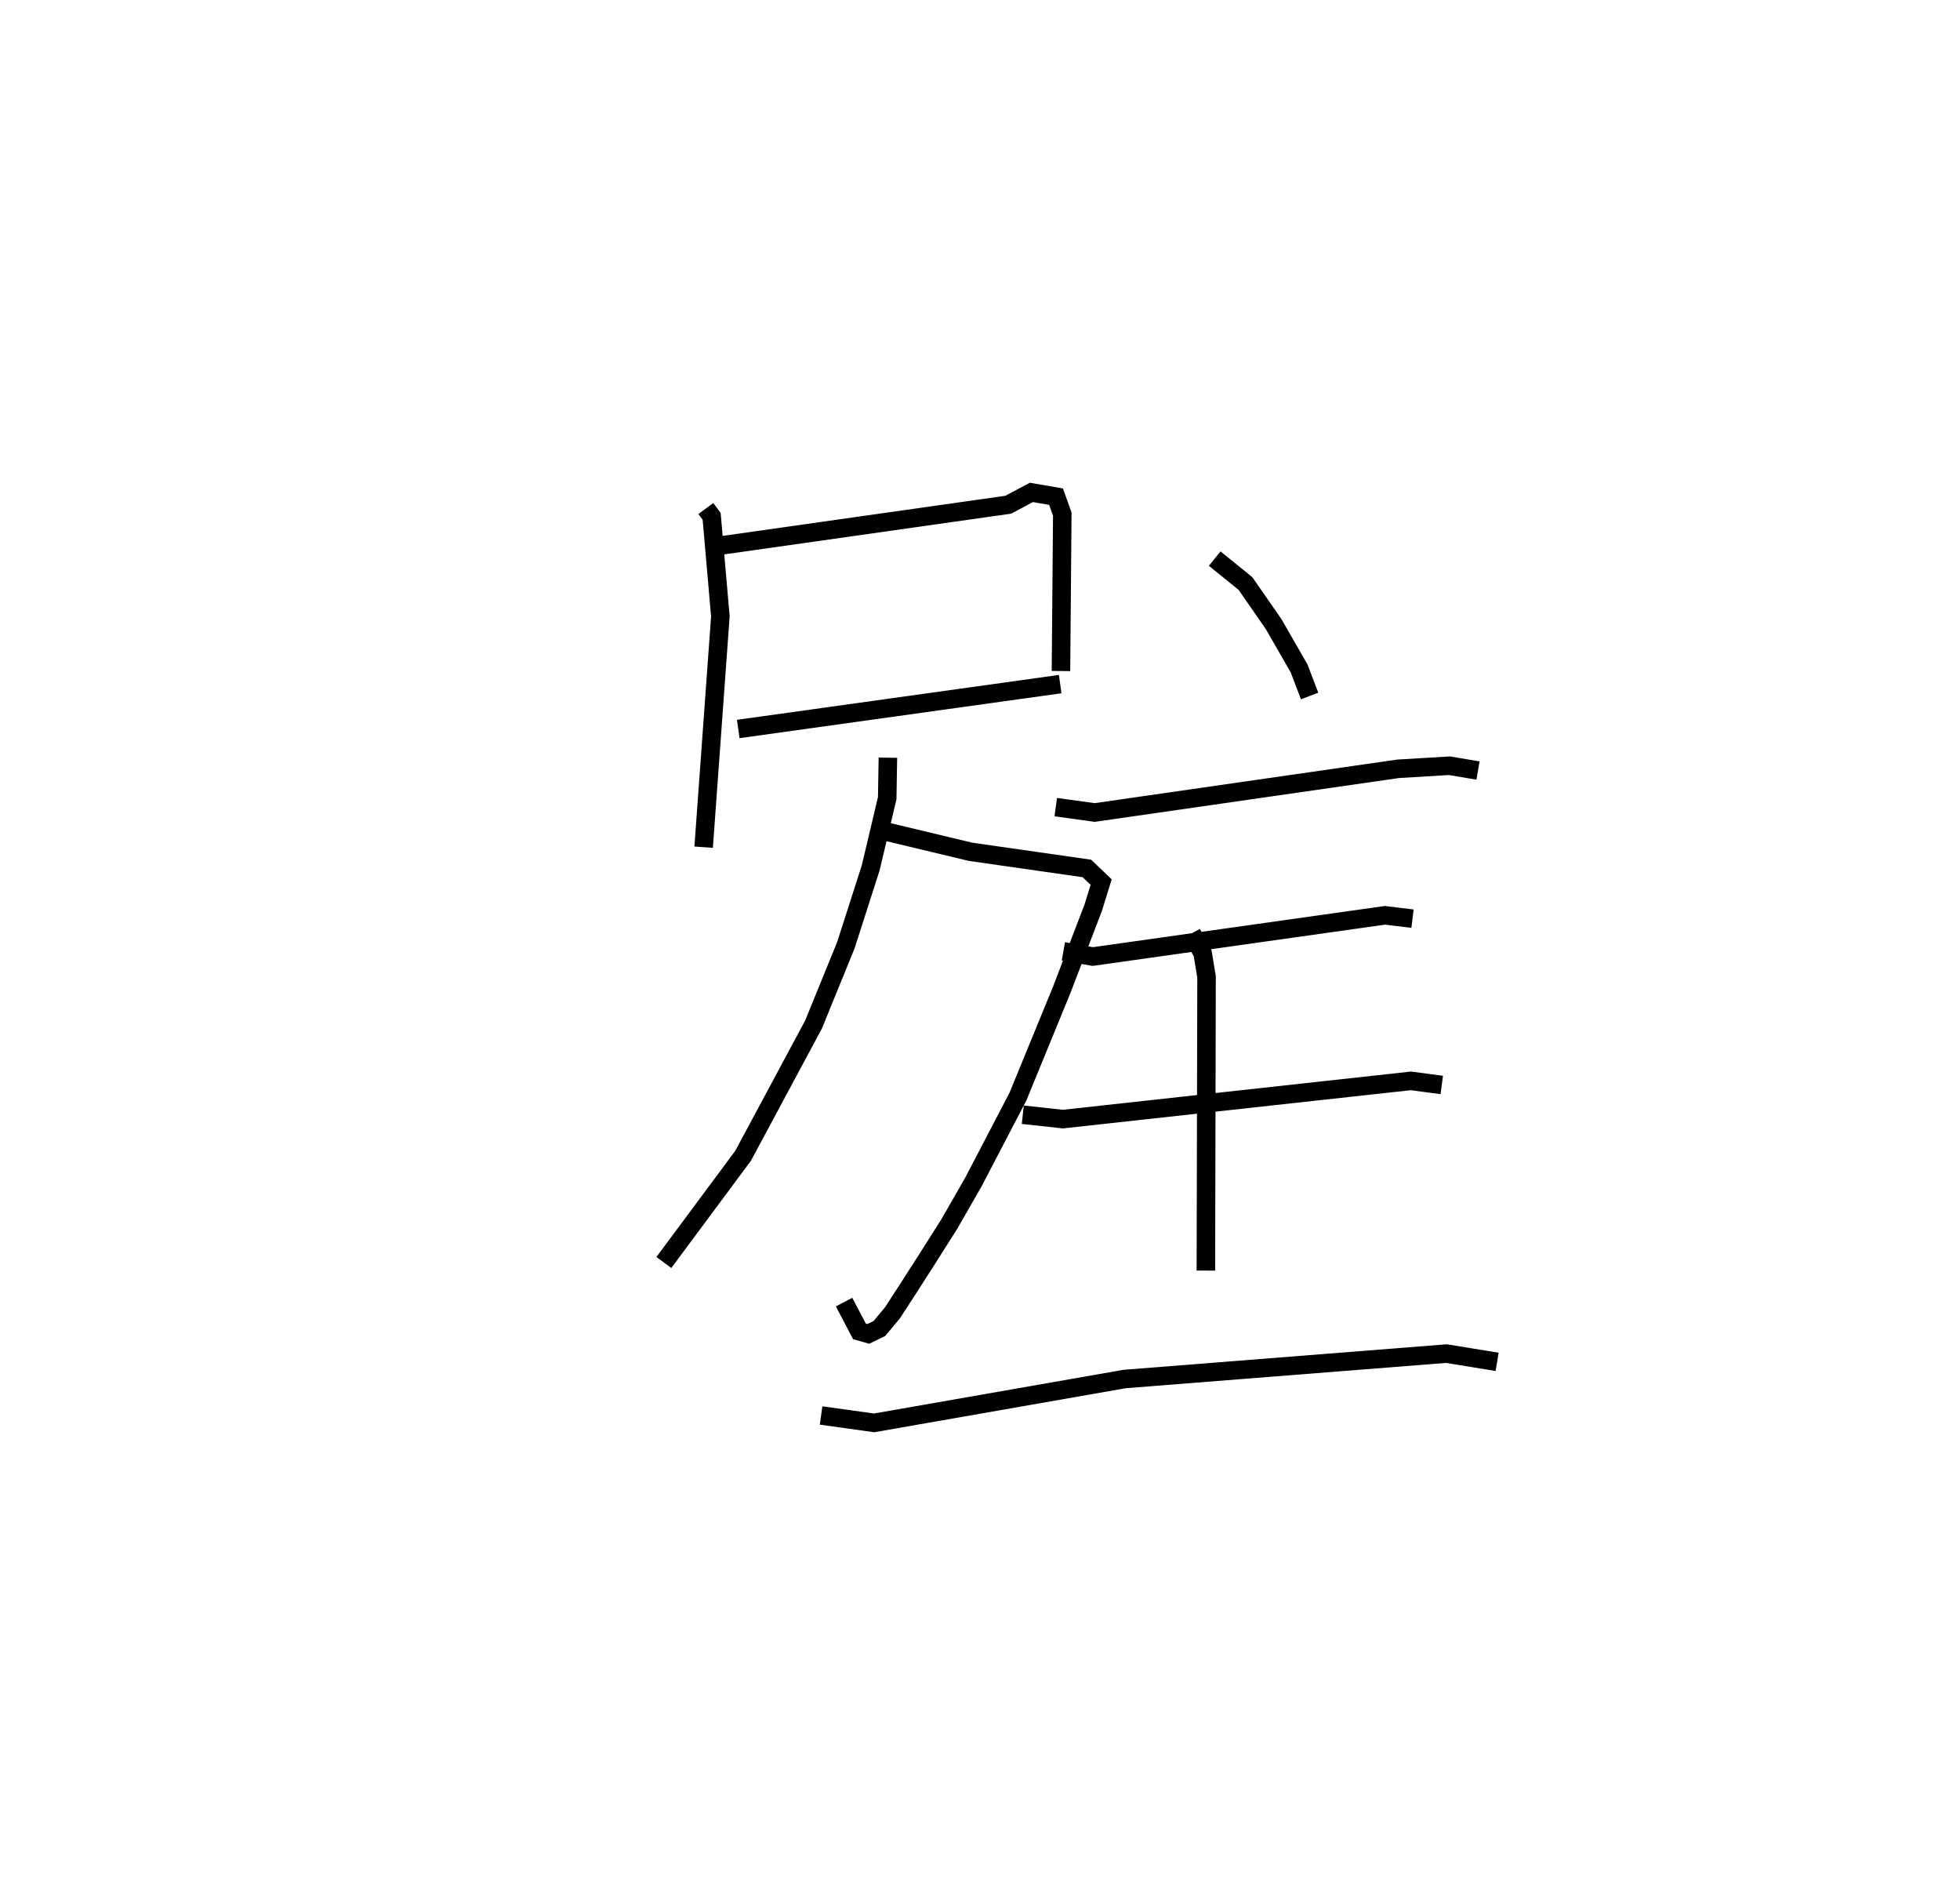 <?xml version="1.0" encoding="utf-8" ?>
<svg baseProfile="full" height="101.82" version="1.1" width="105.846" xmlns="http://www.w3.org/2000/svg" xmlns:ev="http://www.w3.org/2001/xml-events" xmlns:xlink="http://www.w3.org/1999/xlink"><defs /><rect fill="white" height="101.82" width="105.846" x="0" y="0" /><path d="M25,25 m0.0,0.0 m13.118,2.455 l0.313,0.422 0.471,5.401 l-0.903,12.461 m0.899,-16.283 l15.55,-2.206 1.252,-0.665 l1.33,0.229 0.337,0.944 l-0.072,8.47 m-17.428,3.13 l17.386,-2.424 m-10.165,7.78 l5.321,1.273 6.288,0.9 l0.768,0.736 -0.429,1.386 l-1.703,4.44 -2.361,5.754 l-2.402,4.607 -1.314,2.29 l-1.253,1.975 -1.054,1.643 l-0.753,1.158 -0.705,0.849 l-0.598,0.291 -0.482,-0.139 l-0.829,-1.578 m2.367,-29.392 l-0.037,2.187 -0.895,3.771 l-1.337,4.163 -1.745,4.282 l-3.805,7.088 -4.279,5.763 m29.747,-38.003 l1.661,1.346 1.522,2.193 l1.373,2.389 0.569,1.489 m-13.709,6.001 l2.103,0.29 16.386,-2.359 l2.774,-0.166 1.54,0.26 m-22.391,9.76 l1.588,0.282 15.773,-2.225 l1.493,0.18 m-21.046,10.585 l2.163,0.237 18.794,-2.064 l1.668,0.221 m-13.501,-8.185 l0.589,1.076 0.21,1.275 l-0.036,15.855 m-20.78,7.823 l2.864,0.399 13.529,-2.368 l17.377,-1.372 2.738,0.446 " fill="none" stroke="black" stroke-width="1" /></svg>